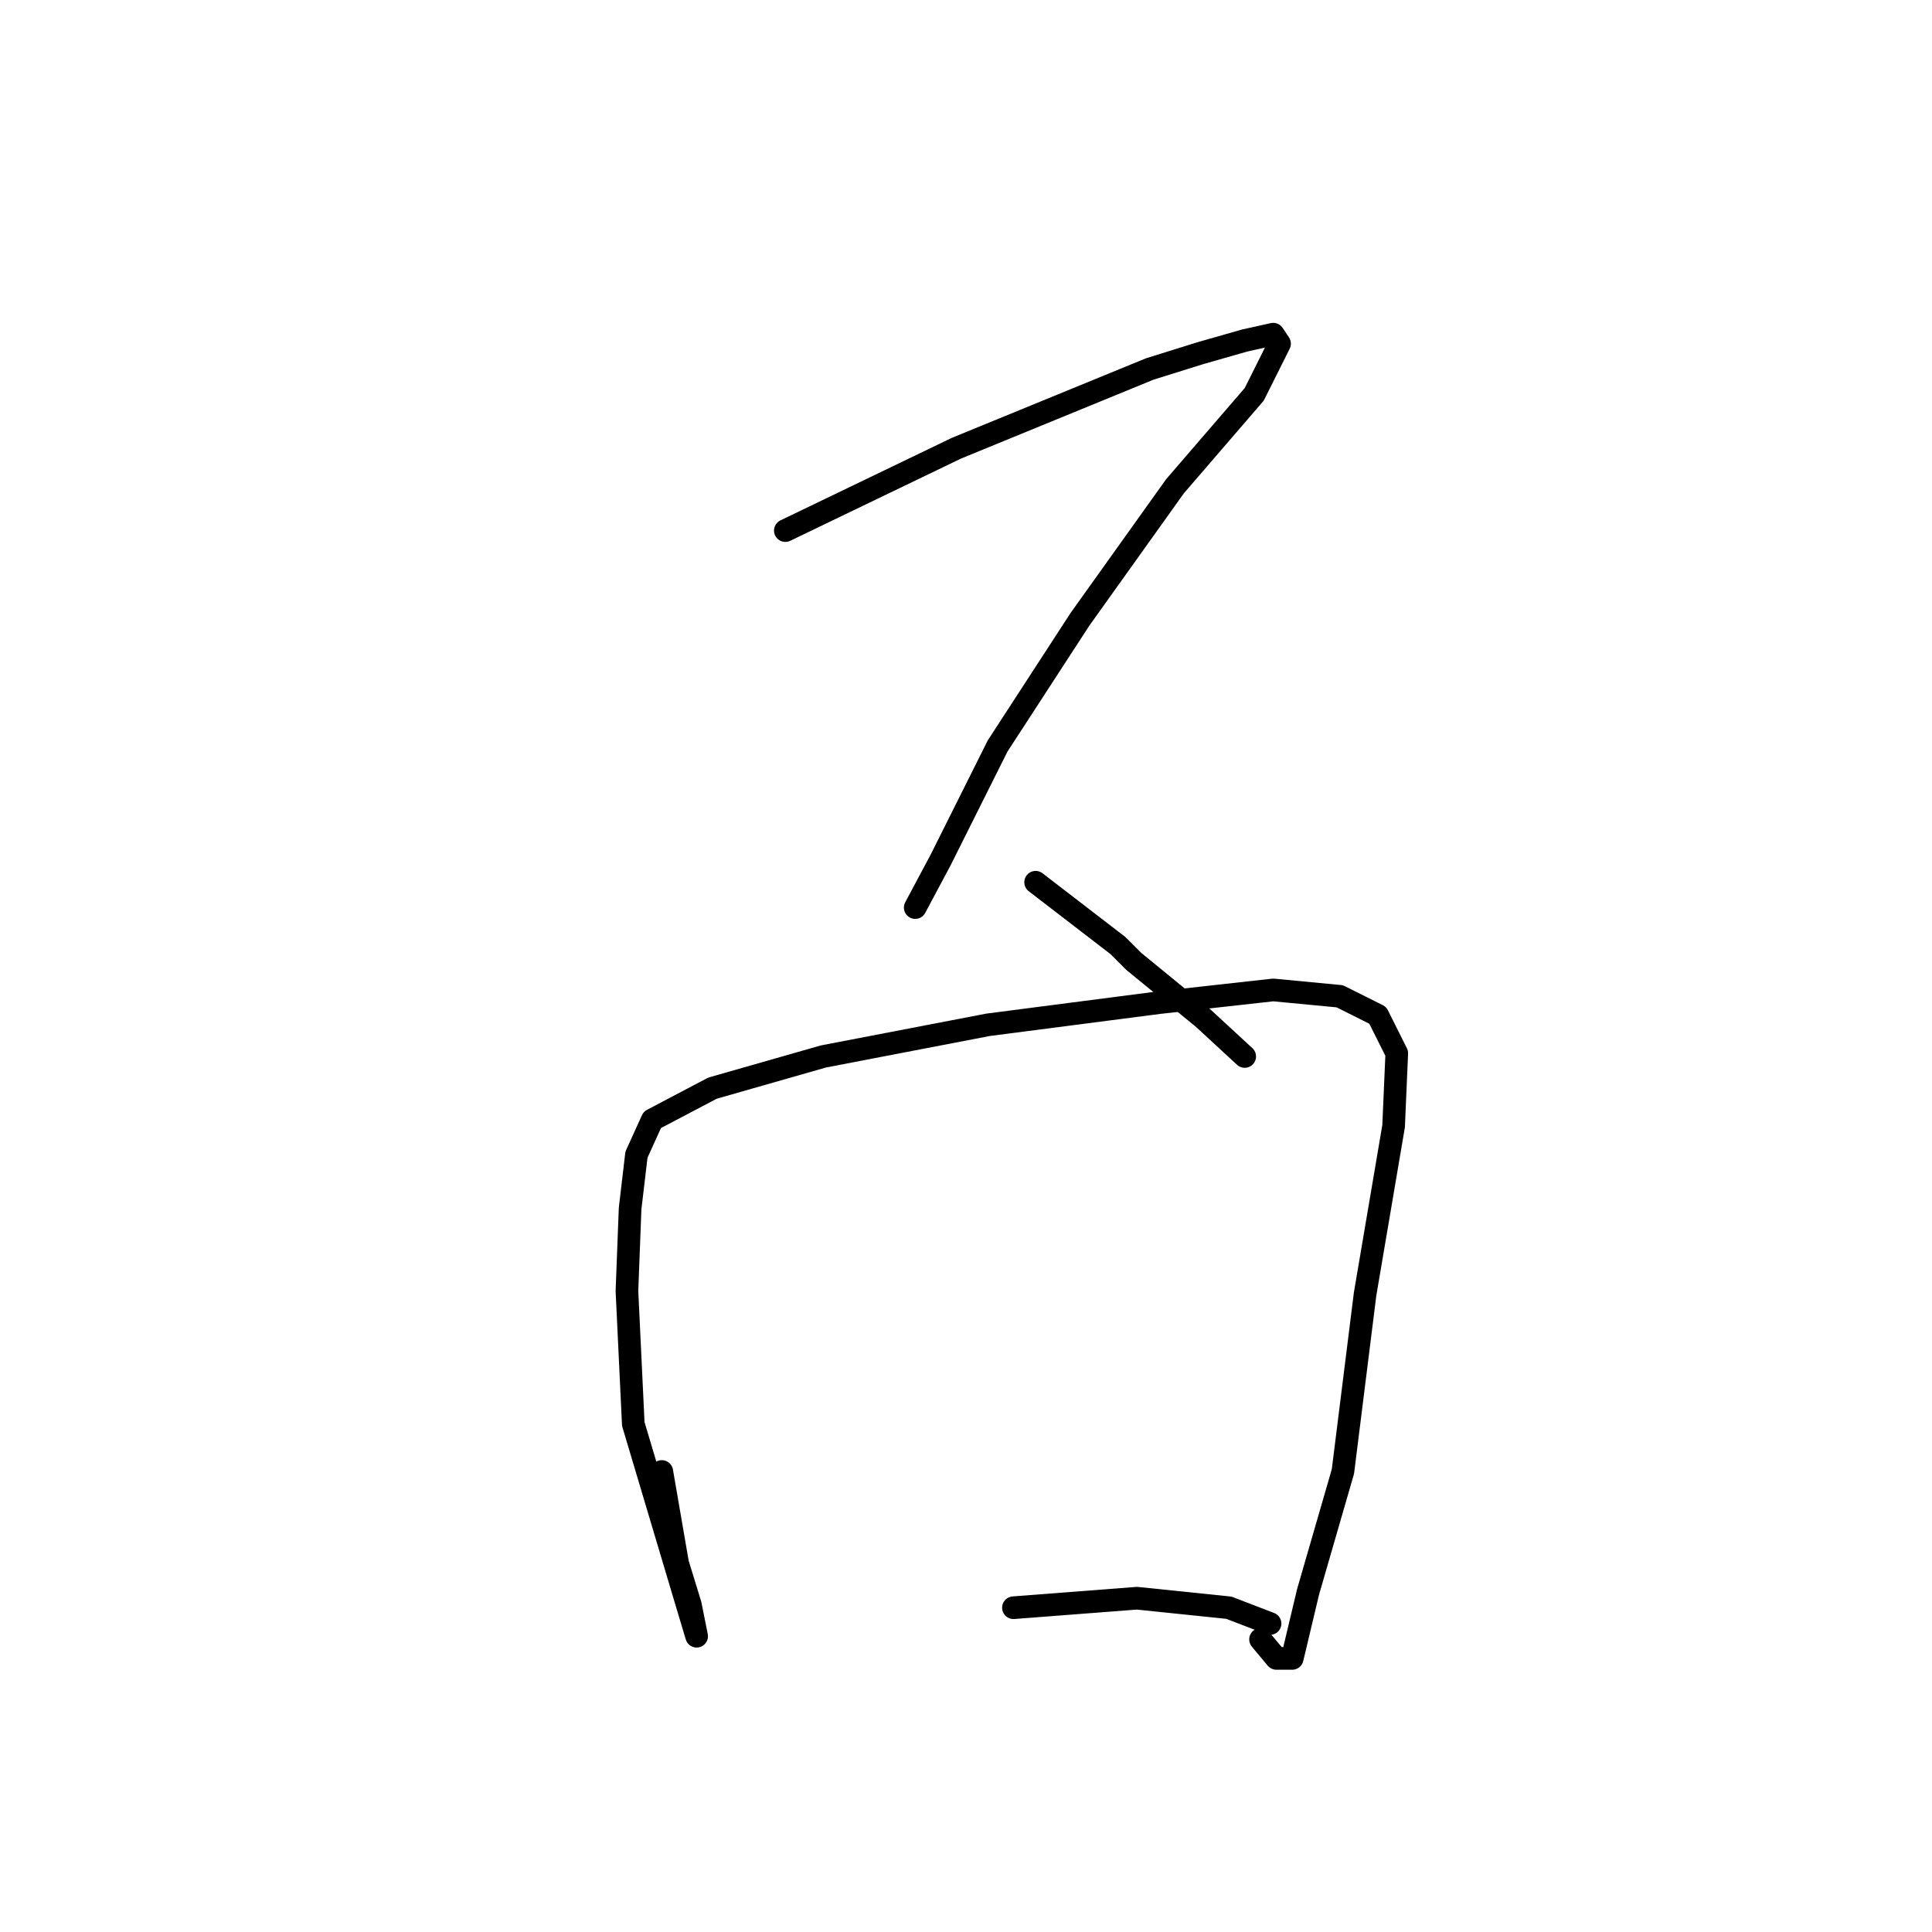 <?xml version="1.0" standalone="no"?>
    <svg width="256" height="256" xmlns="http://www.w3.org/2000/svg" version="1.1">
    <polyline stroke="black" stroke-width="3" stroke-linecap="round" fill="transparent" stroke-linejoin="round" points="104.062 70.305 126.73 59.391 152.337 48.897 159.053 46.798 164.93 45.119 168.708 44.279 169.548 45.538 166.19 52.255 155.695 64.428 143.102 82.059 132.188 98.85 124.631 113.963 121.273 120.259 121.273 120.259 " />
        <polyline stroke="black" stroke-width="3" stroke-linecap="round" fill="transparent" stroke-linejoin="round" points="137.225 116.901 148.139 125.297 150.238 127.395 159.473 134.952 164.93 139.989 164.93 139.989 " />
        <polyline stroke="black" stroke-width="3" stroke-linecap="round" fill="transparent" stroke-linejoin="round" points="87.691 194.98 89.79 207.154 91.469 212.611 92.308 216.809 91.049 212.611 83.913 188.683 83.073 171.053 83.493 160.138 84.333 153.002 86.432 148.384 94.407 144.187 109.1 139.989 130.928 135.791 153.596 132.853 168.708 131.173 177.524 132.013 182.561 134.532 185.08 139.569 184.66 149.224 180.882 171.472 177.943 194.98 173.326 210.932 171.227 219.747 169.128 219.747 167.029 217.228 167.029 217.228 " />
        <polyline stroke="black" stroke-width="3" stroke-linecap="round" fill="transparent" stroke-linejoin="round" points="134.286 213.031 150.658 211.771 162.831 213.031 168.289 215.129 168.289 215.129 " />
        </svg>